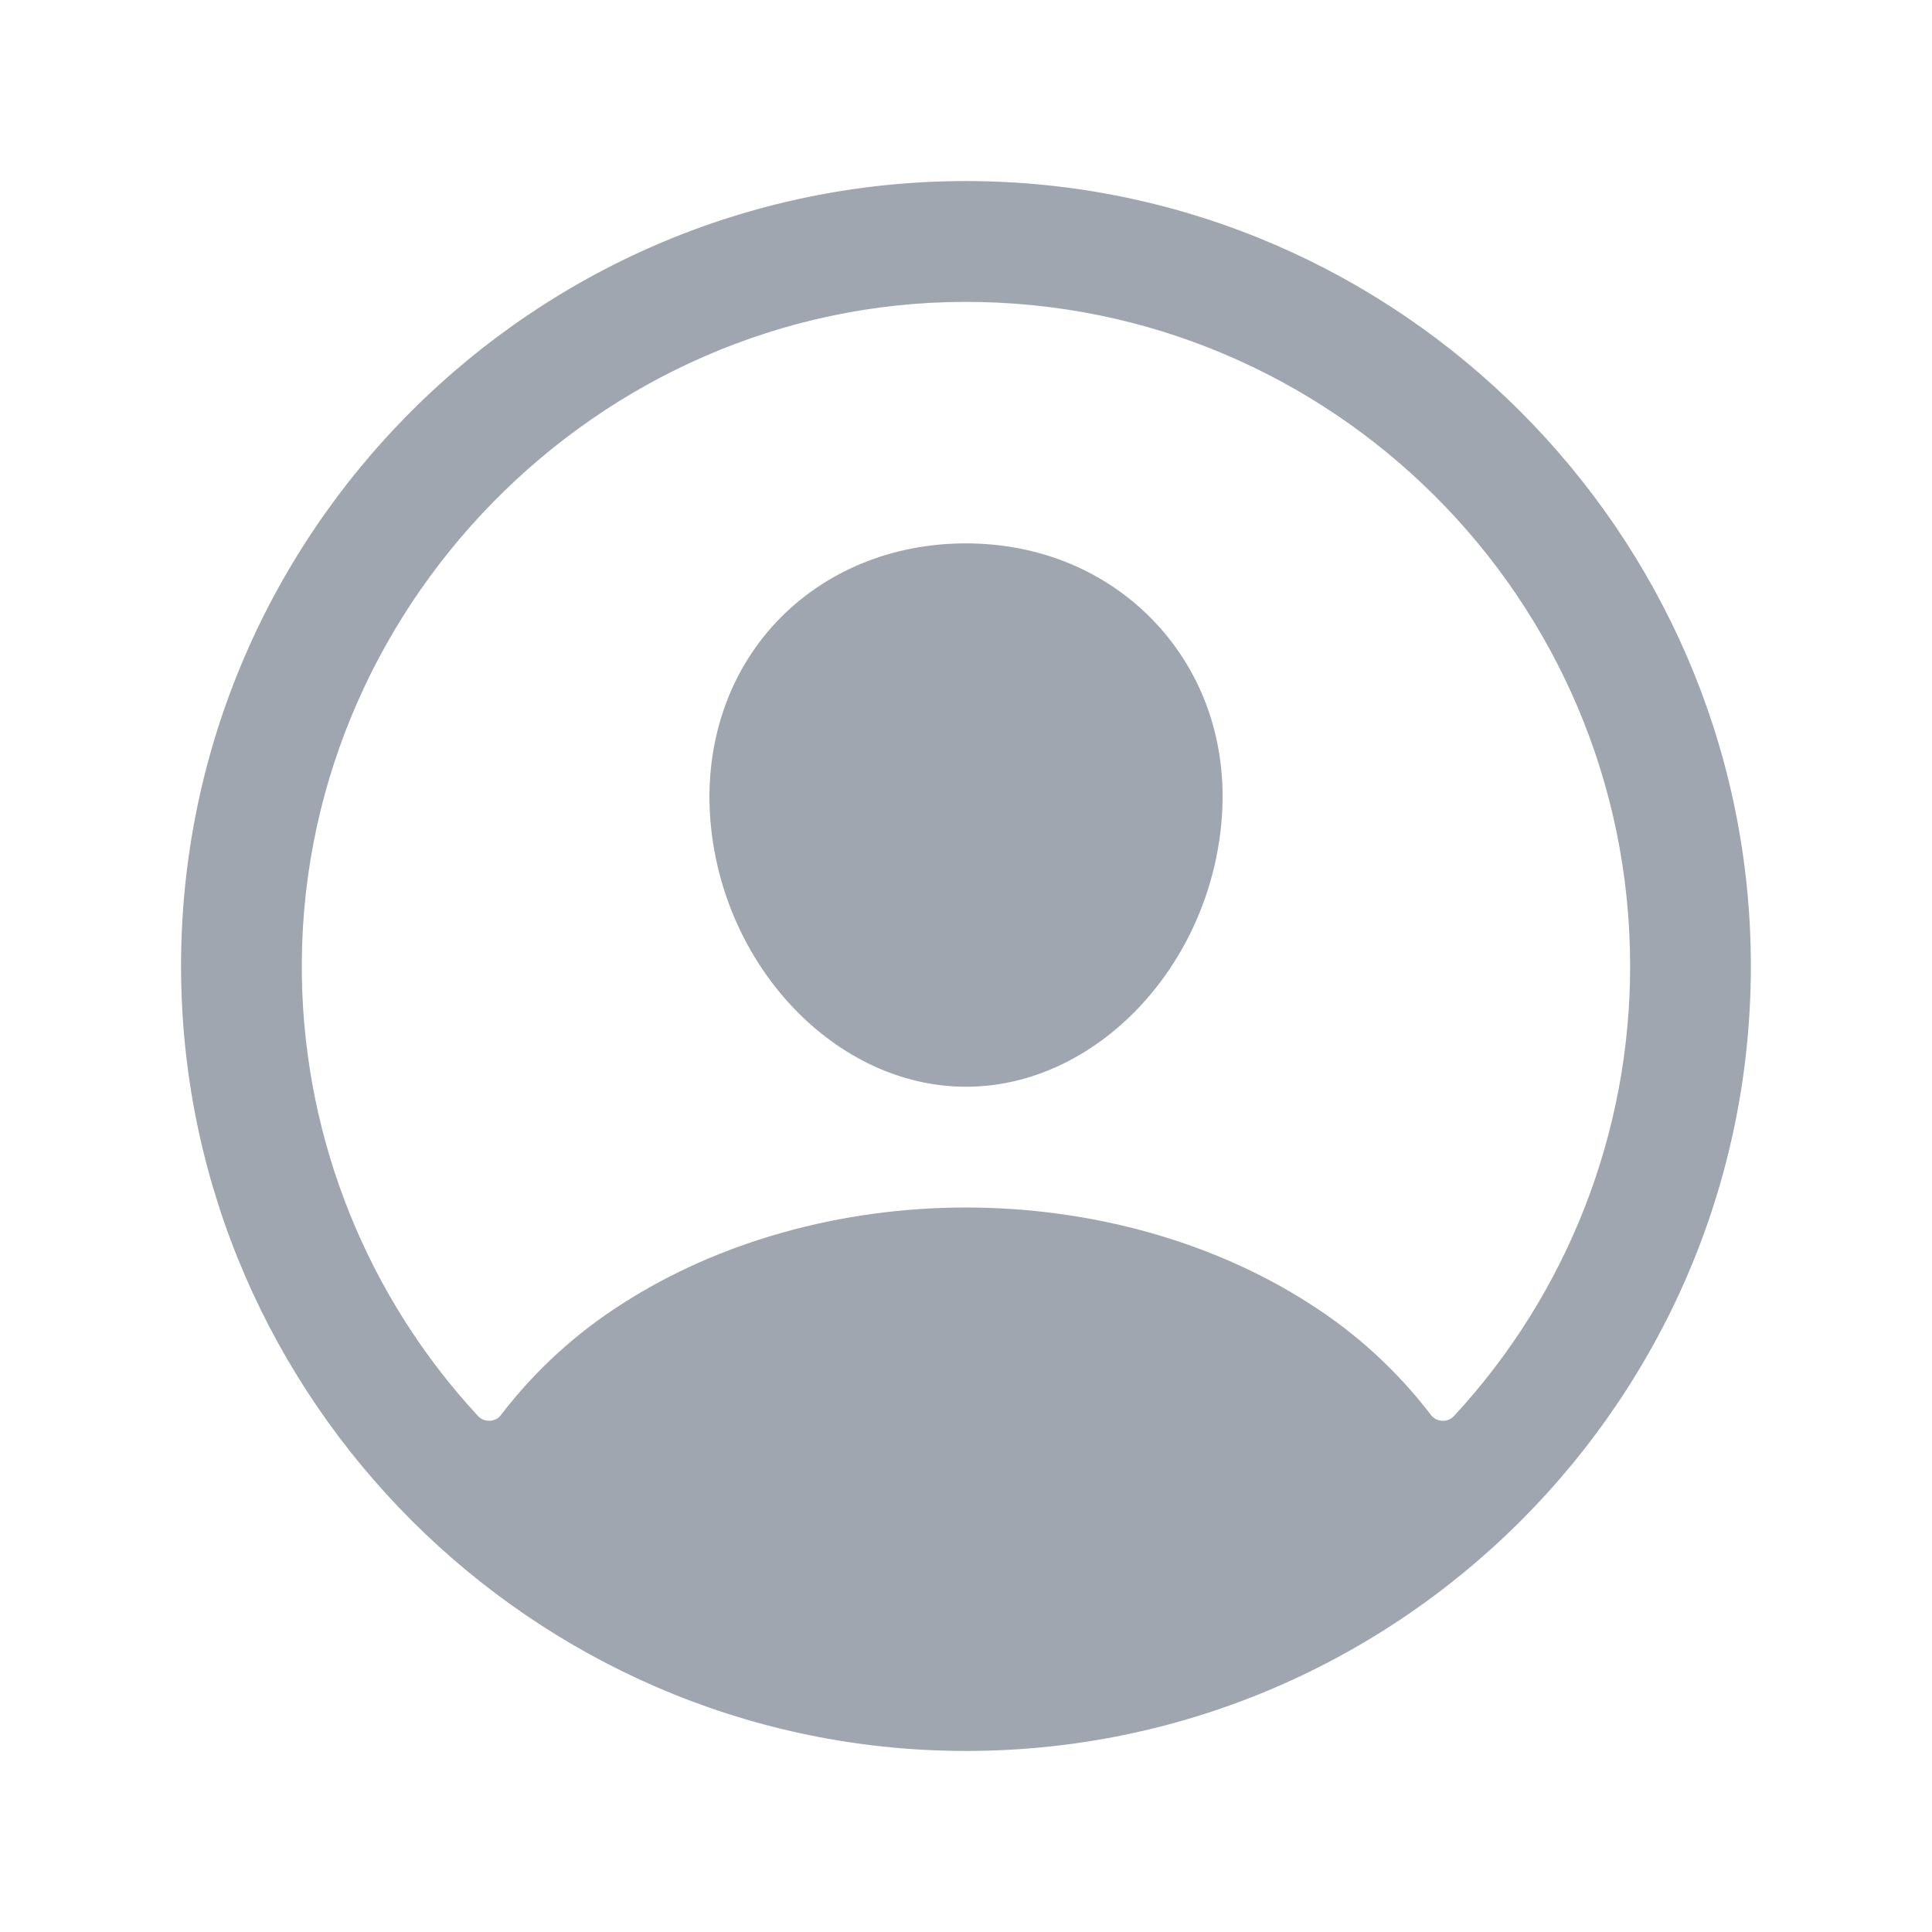 <svg width="20" height="20" viewBox="0 0 20 20" fill="none" xmlns="http://www.w3.org/2000/svg">
<path d="M10.113 1.875C5.544 1.813 1.813 5.544 1.875 10.113C1.936 14.496 5.504 18.064 9.887 18.125C14.457 18.188 18.187 14.457 18.124 9.888C18.064 5.504 14.496 1.936 10.113 1.875ZM15.052 14.658C15.036 14.675 15.017 14.688 14.996 14.697C14.975 14.706 14.952 14.709 14.929 14.708C14.906 14.707 14.883 14.701 14.863 14.69C14.843 14.679 14.825 14.664 14.812 14.646C14.462 14.189 14.034 13.797 13.548 13.49C12.553 12.852 11.293 12.5 10 12.5C8.707 12.5 7.447 12.852 6.452 13.49C5.966 13.797 5.538 14.188 5.188 14.645C5.175 14.664 5.157 14.679 5.137 14.69C5.117 14.7 5.094 14.707 5.071 14.708C5.048 14.709 5.026 14.705 5.004 14.697C4.983 14.688 4.964 14.675 4.948 14.658C3.802 13.421 3.153 11.804 3.125 10.117C3.061 6.316 6.18 3.134 9.983 3.125C13.786 3.116 16.875 6.204 16.875 10C16.876 11.727 16.225 13.391 15.052 14.658Z" fill="#A0A6B0"/>
<path d="M10 5.625C9.23 5.625 8.533 5.914 8.038 6.438C7.543 6.963 7.296 7.688 7.352 8.467C7.465 10 8.653 11.25 10 11.25C11.347 11.25 12.533 10 12.648 8.467C12.706 7.696 12.461 6.977 11.957 6.443C11.461 5.916 10.765 5.625 10 5.625Z" fill="#A0A6B0"/>
</svg>
